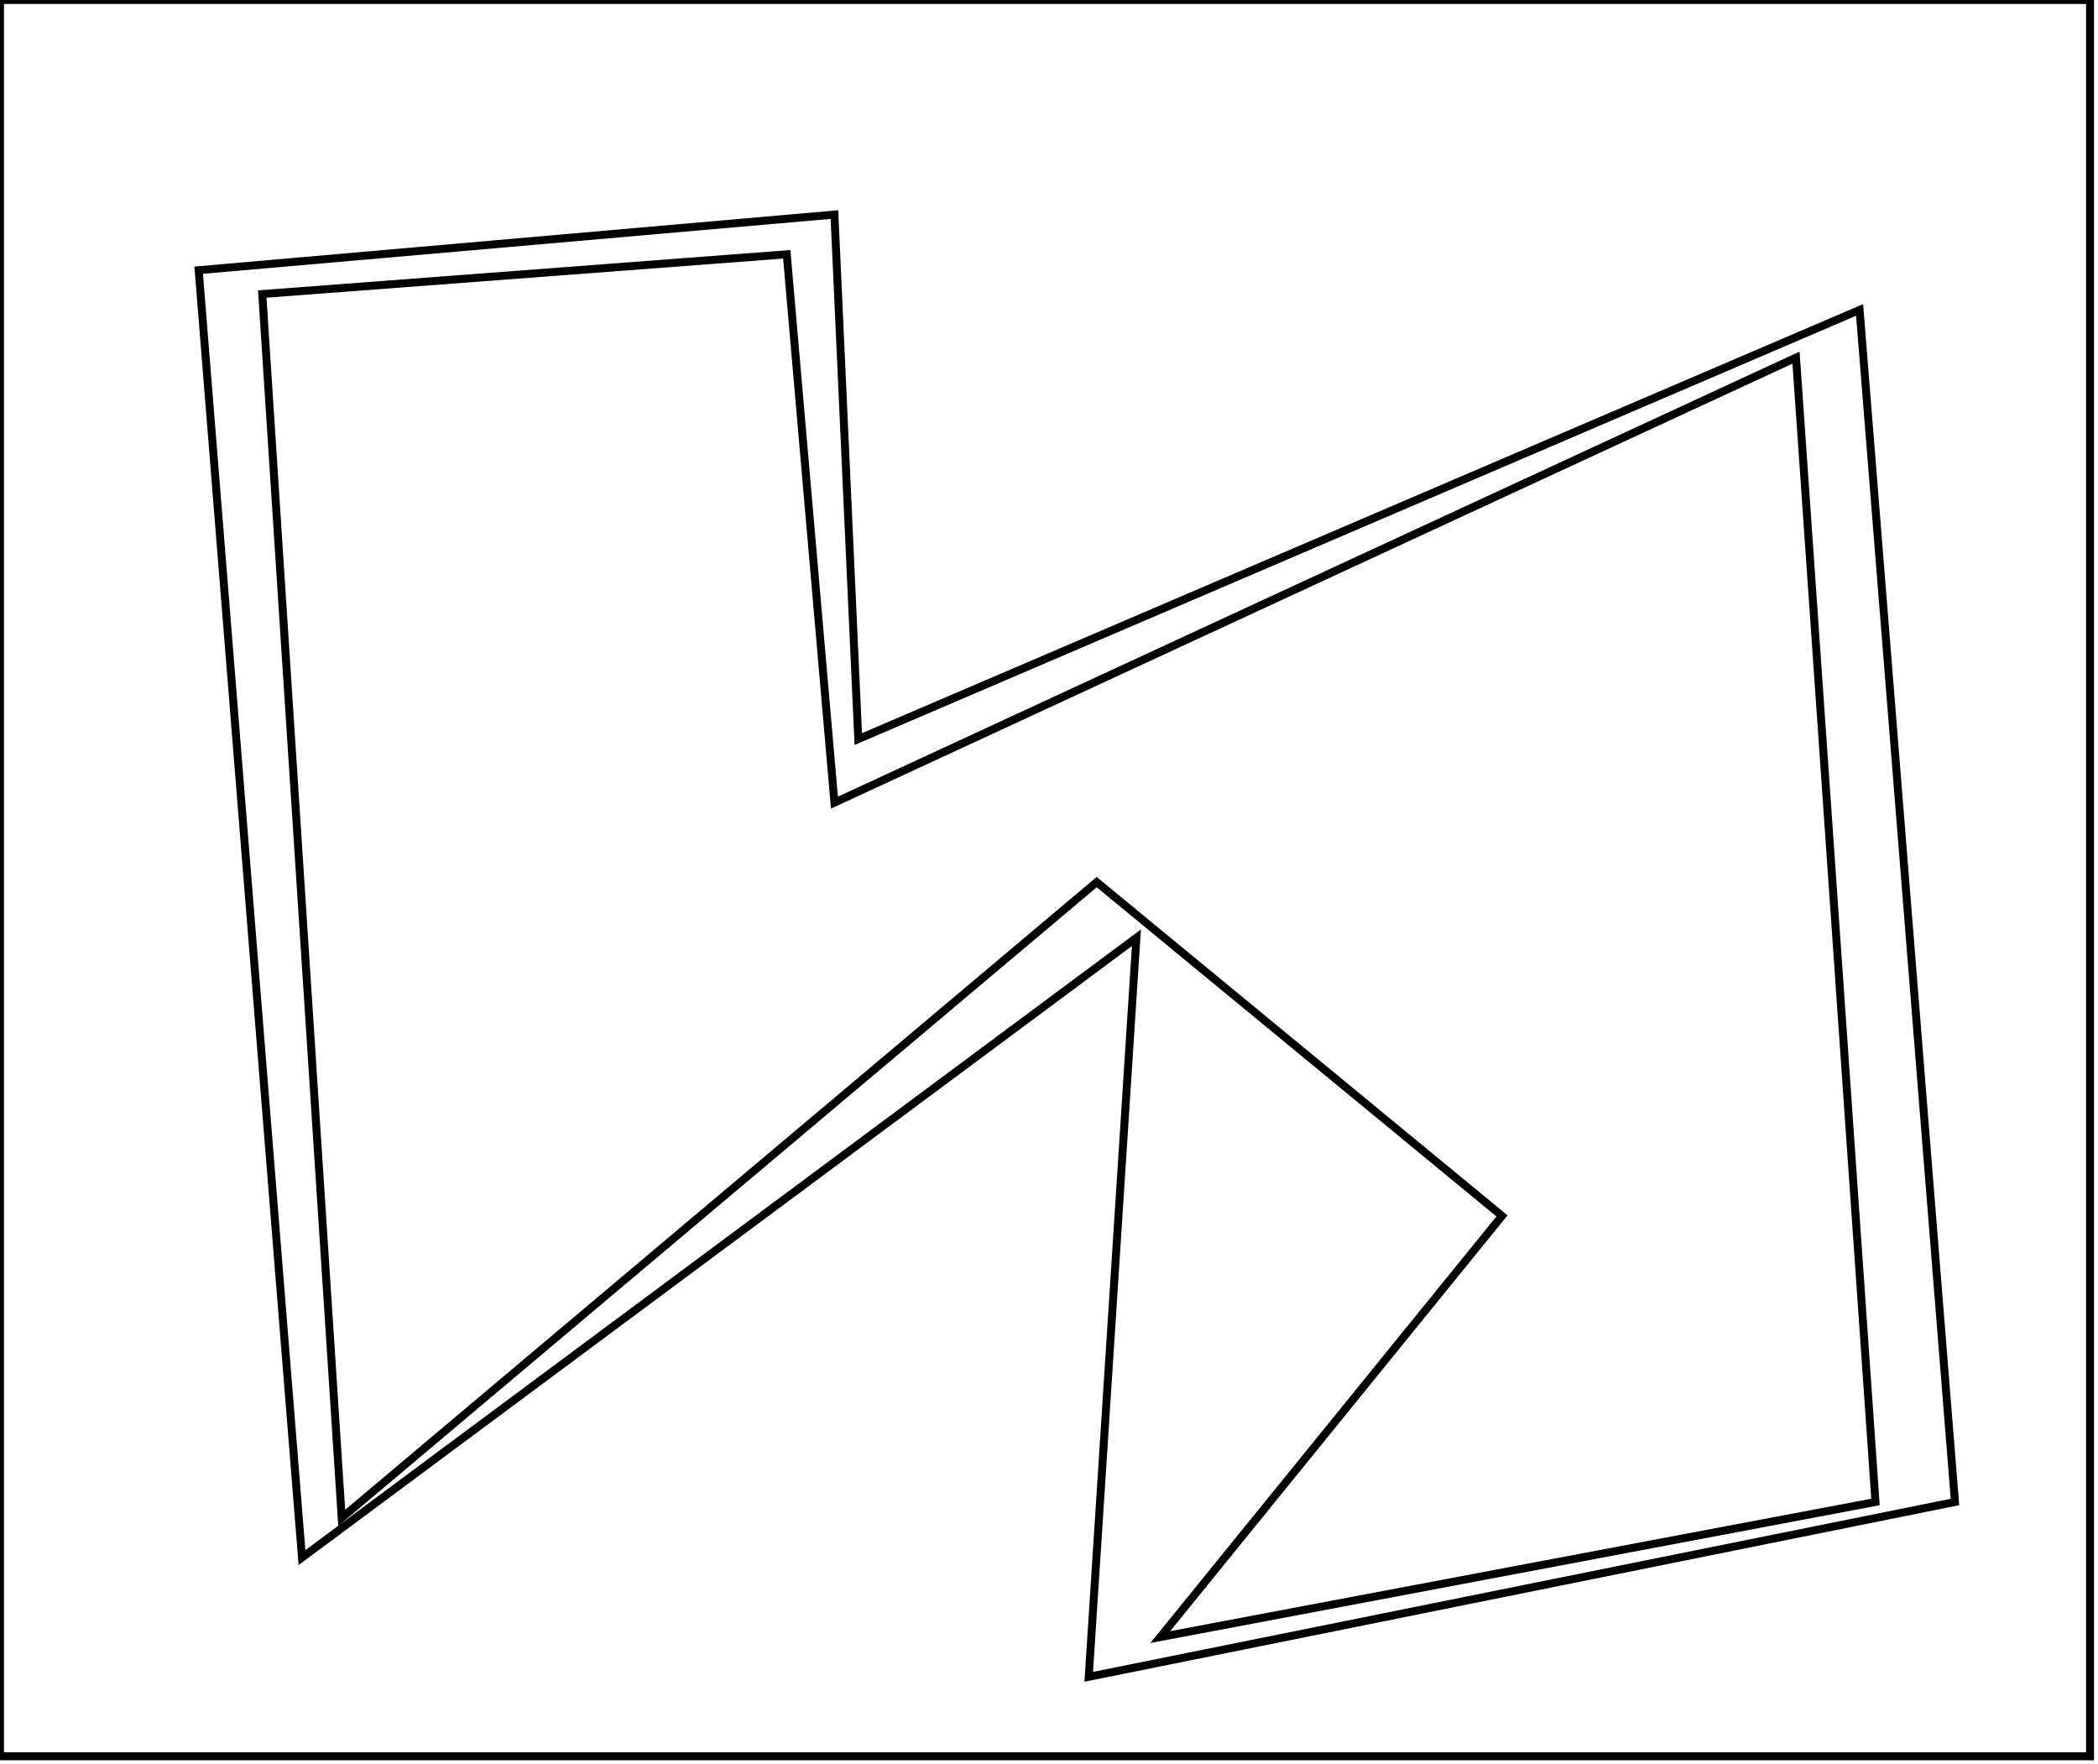 <?xml version="1.0" encoding="utf-8" ?>
<svg baseProfile="full" height="222" version="1.1" width="264" xmlns="http://www.w3.org/2000/svg" xmlns:ev="http://www.w3.org/2001/xml-events" xmlns:xlink="http://www.w3.org/1999/xlink"><defs /><rect fill="white" height="222" width="264" x="0" y="0" /><path d="M 33,37 L 43,191 L 138,111 L 189,153 L 146,206 L 236,189 L 226,45 L 105,101 L 99,32 Z" fill="none" stroke="black" stroke-width="1" /><path d="M 25,34 L 105,27 L 108,93 L 234,39 L 246,189 L 137,211 L 143,118 L 38,196 Z" fill="none" stroke="black" stroke-width="1" /><path d="M 0,0 L 0,221 L 263,221 L 263,0 Z" fill="none" stroke="black" stroke-width="1" /></svg>